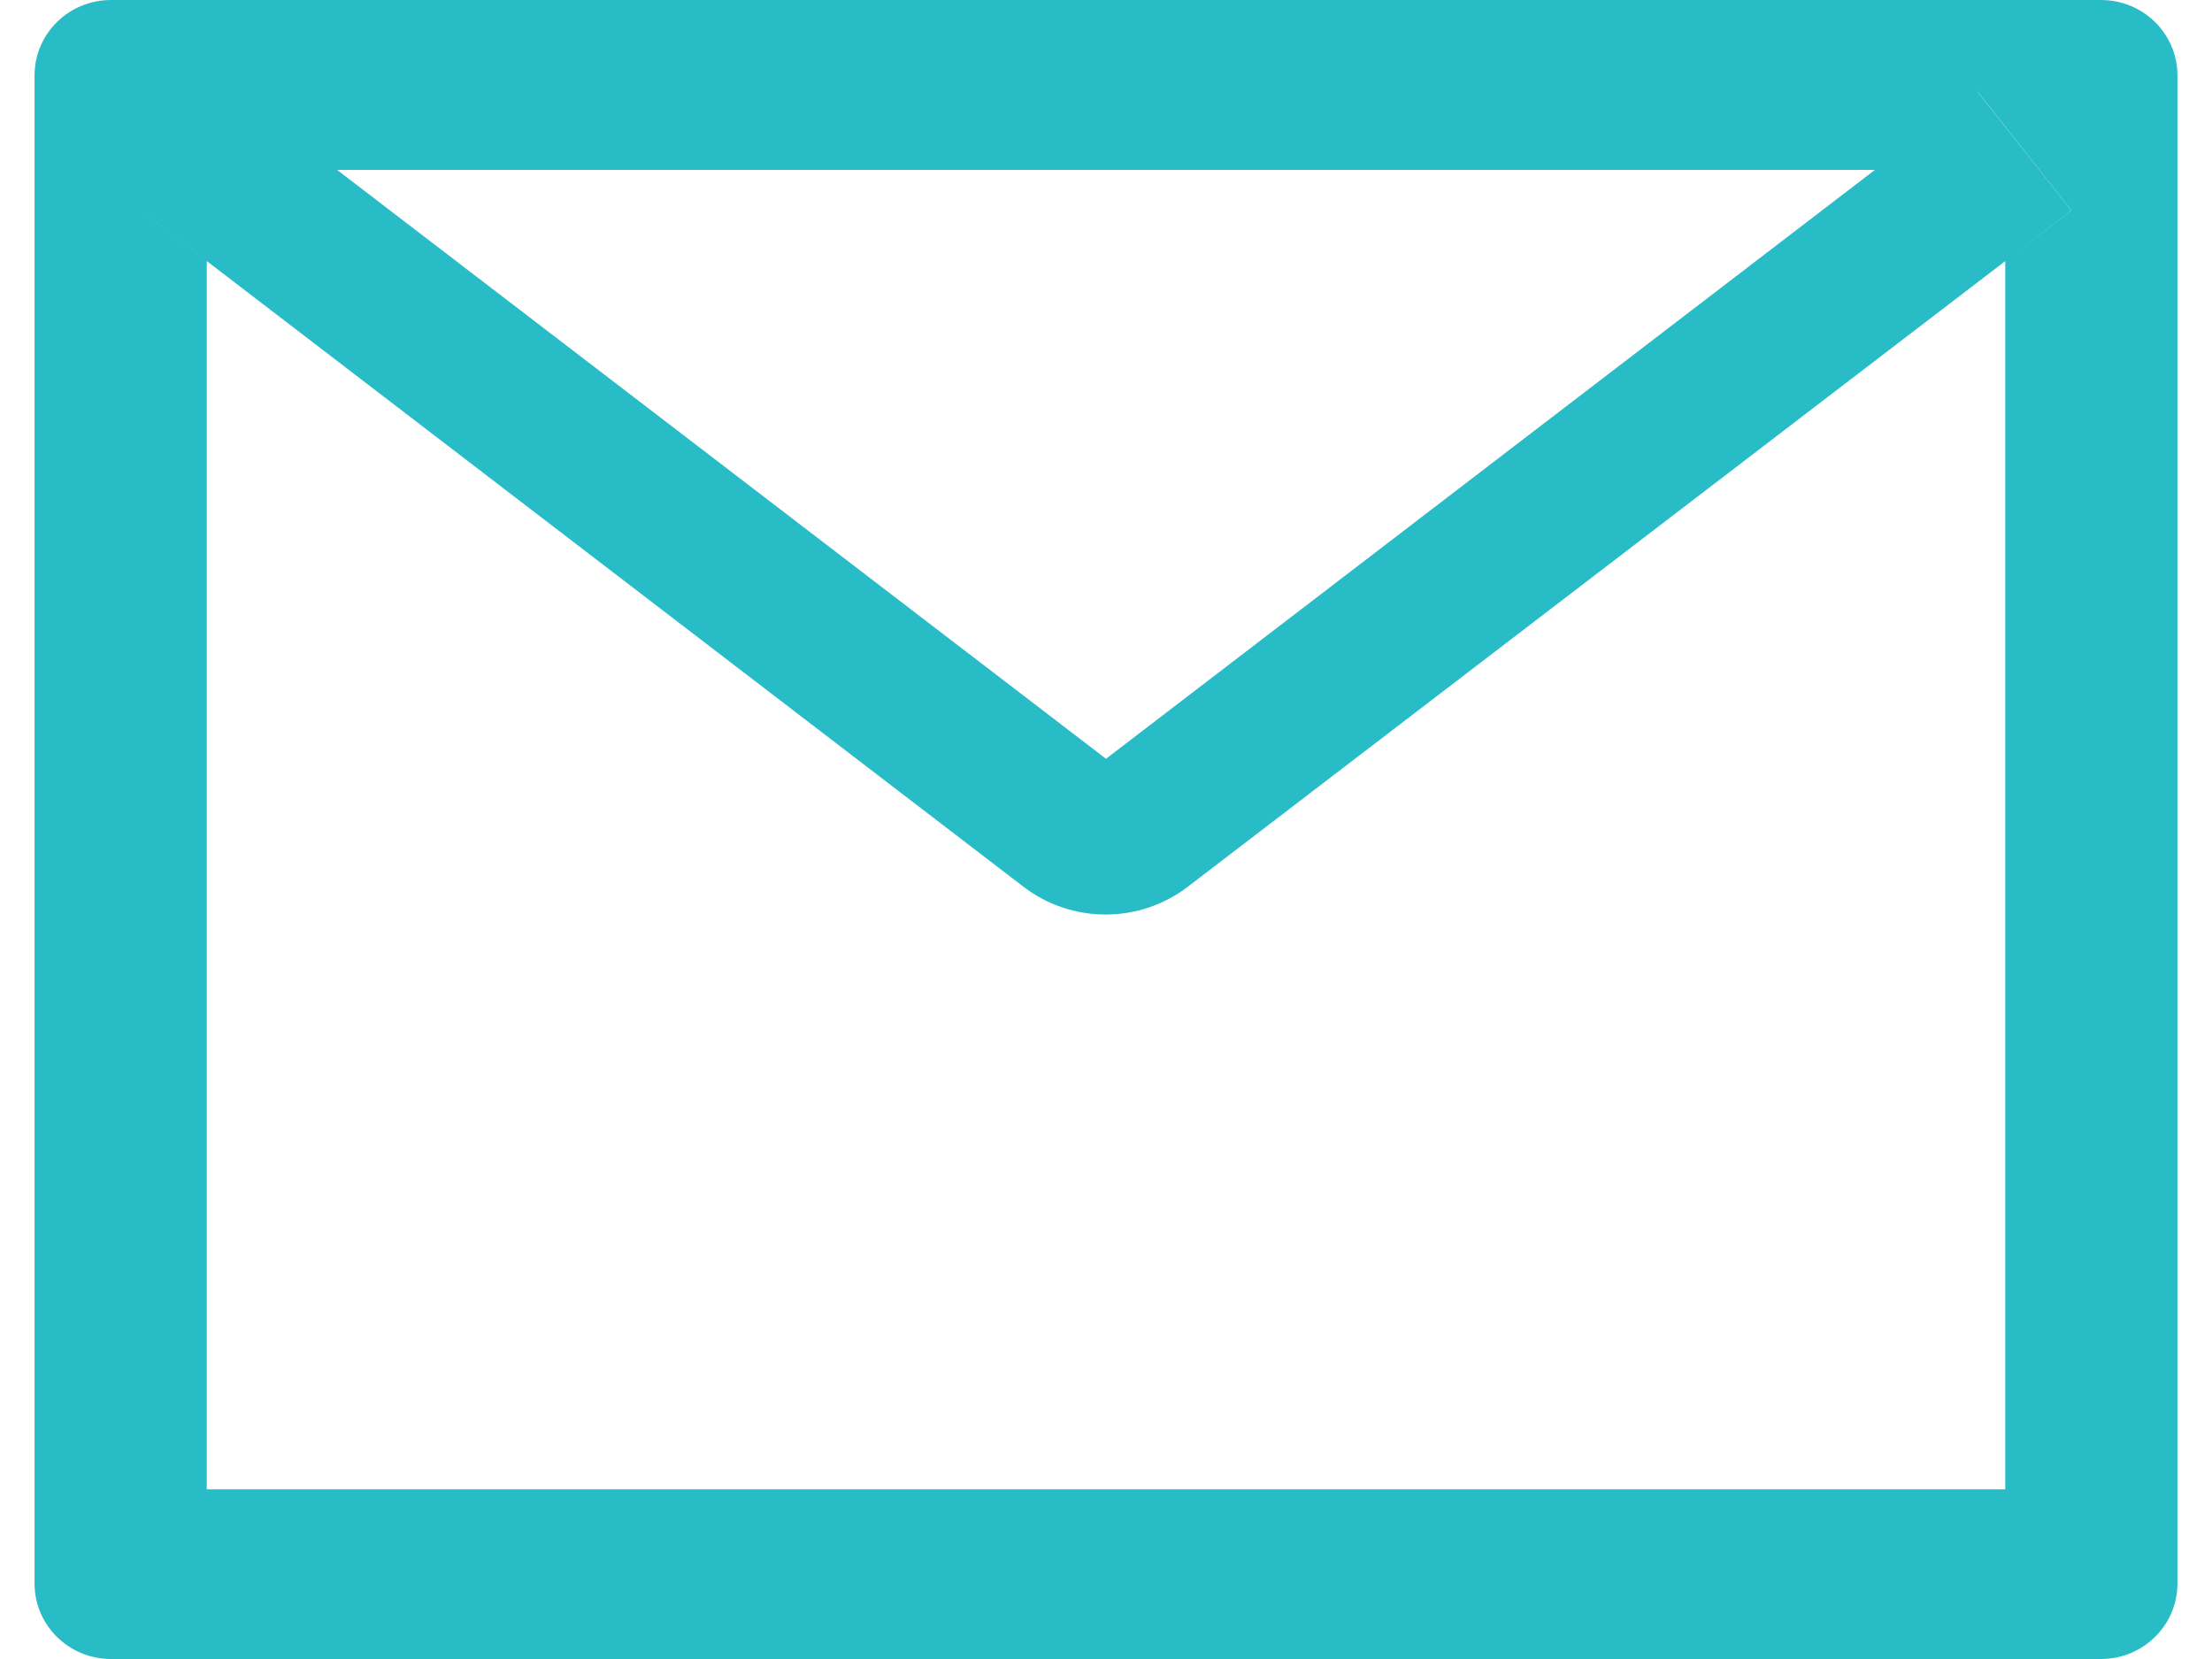 <svg width="32" height="24" viewBox="0 0 32 24" fill="none" xmlns="http://www.w3.org/2000/svg">
<path d="M30.393 0H1.607C0.995 0 0.5 0.487 0.5 1.091V22.909C0.5 23.512 0.995 24 1.607 24H30.393C31.005 24 31.5 23.512 31.5 22.909V1.091C31.5 0.487 31.005 0 30.393 0ZM29.009 3.777V21.546H2.991V3.777L2.036 3.044L3.396 1.323L4.877 2.458H27.127L28.608 1.323L29.967 3.044L29.009 3.777V3.777ZM27.127 2.455L16 10.977L4.873 2.455L3.392 1.319L2.033 3.041L2.988 3.774L14.806 12.828C15.146 13.089 15.564 13.23 15.995 13.23C16.425 13.23 16.843 13.089 17.183 12.828L29.009 3.777L29.964 3.044L28.604 1.323L27.127 2.455Z" fill="#28BCC6"/>
</svg>
